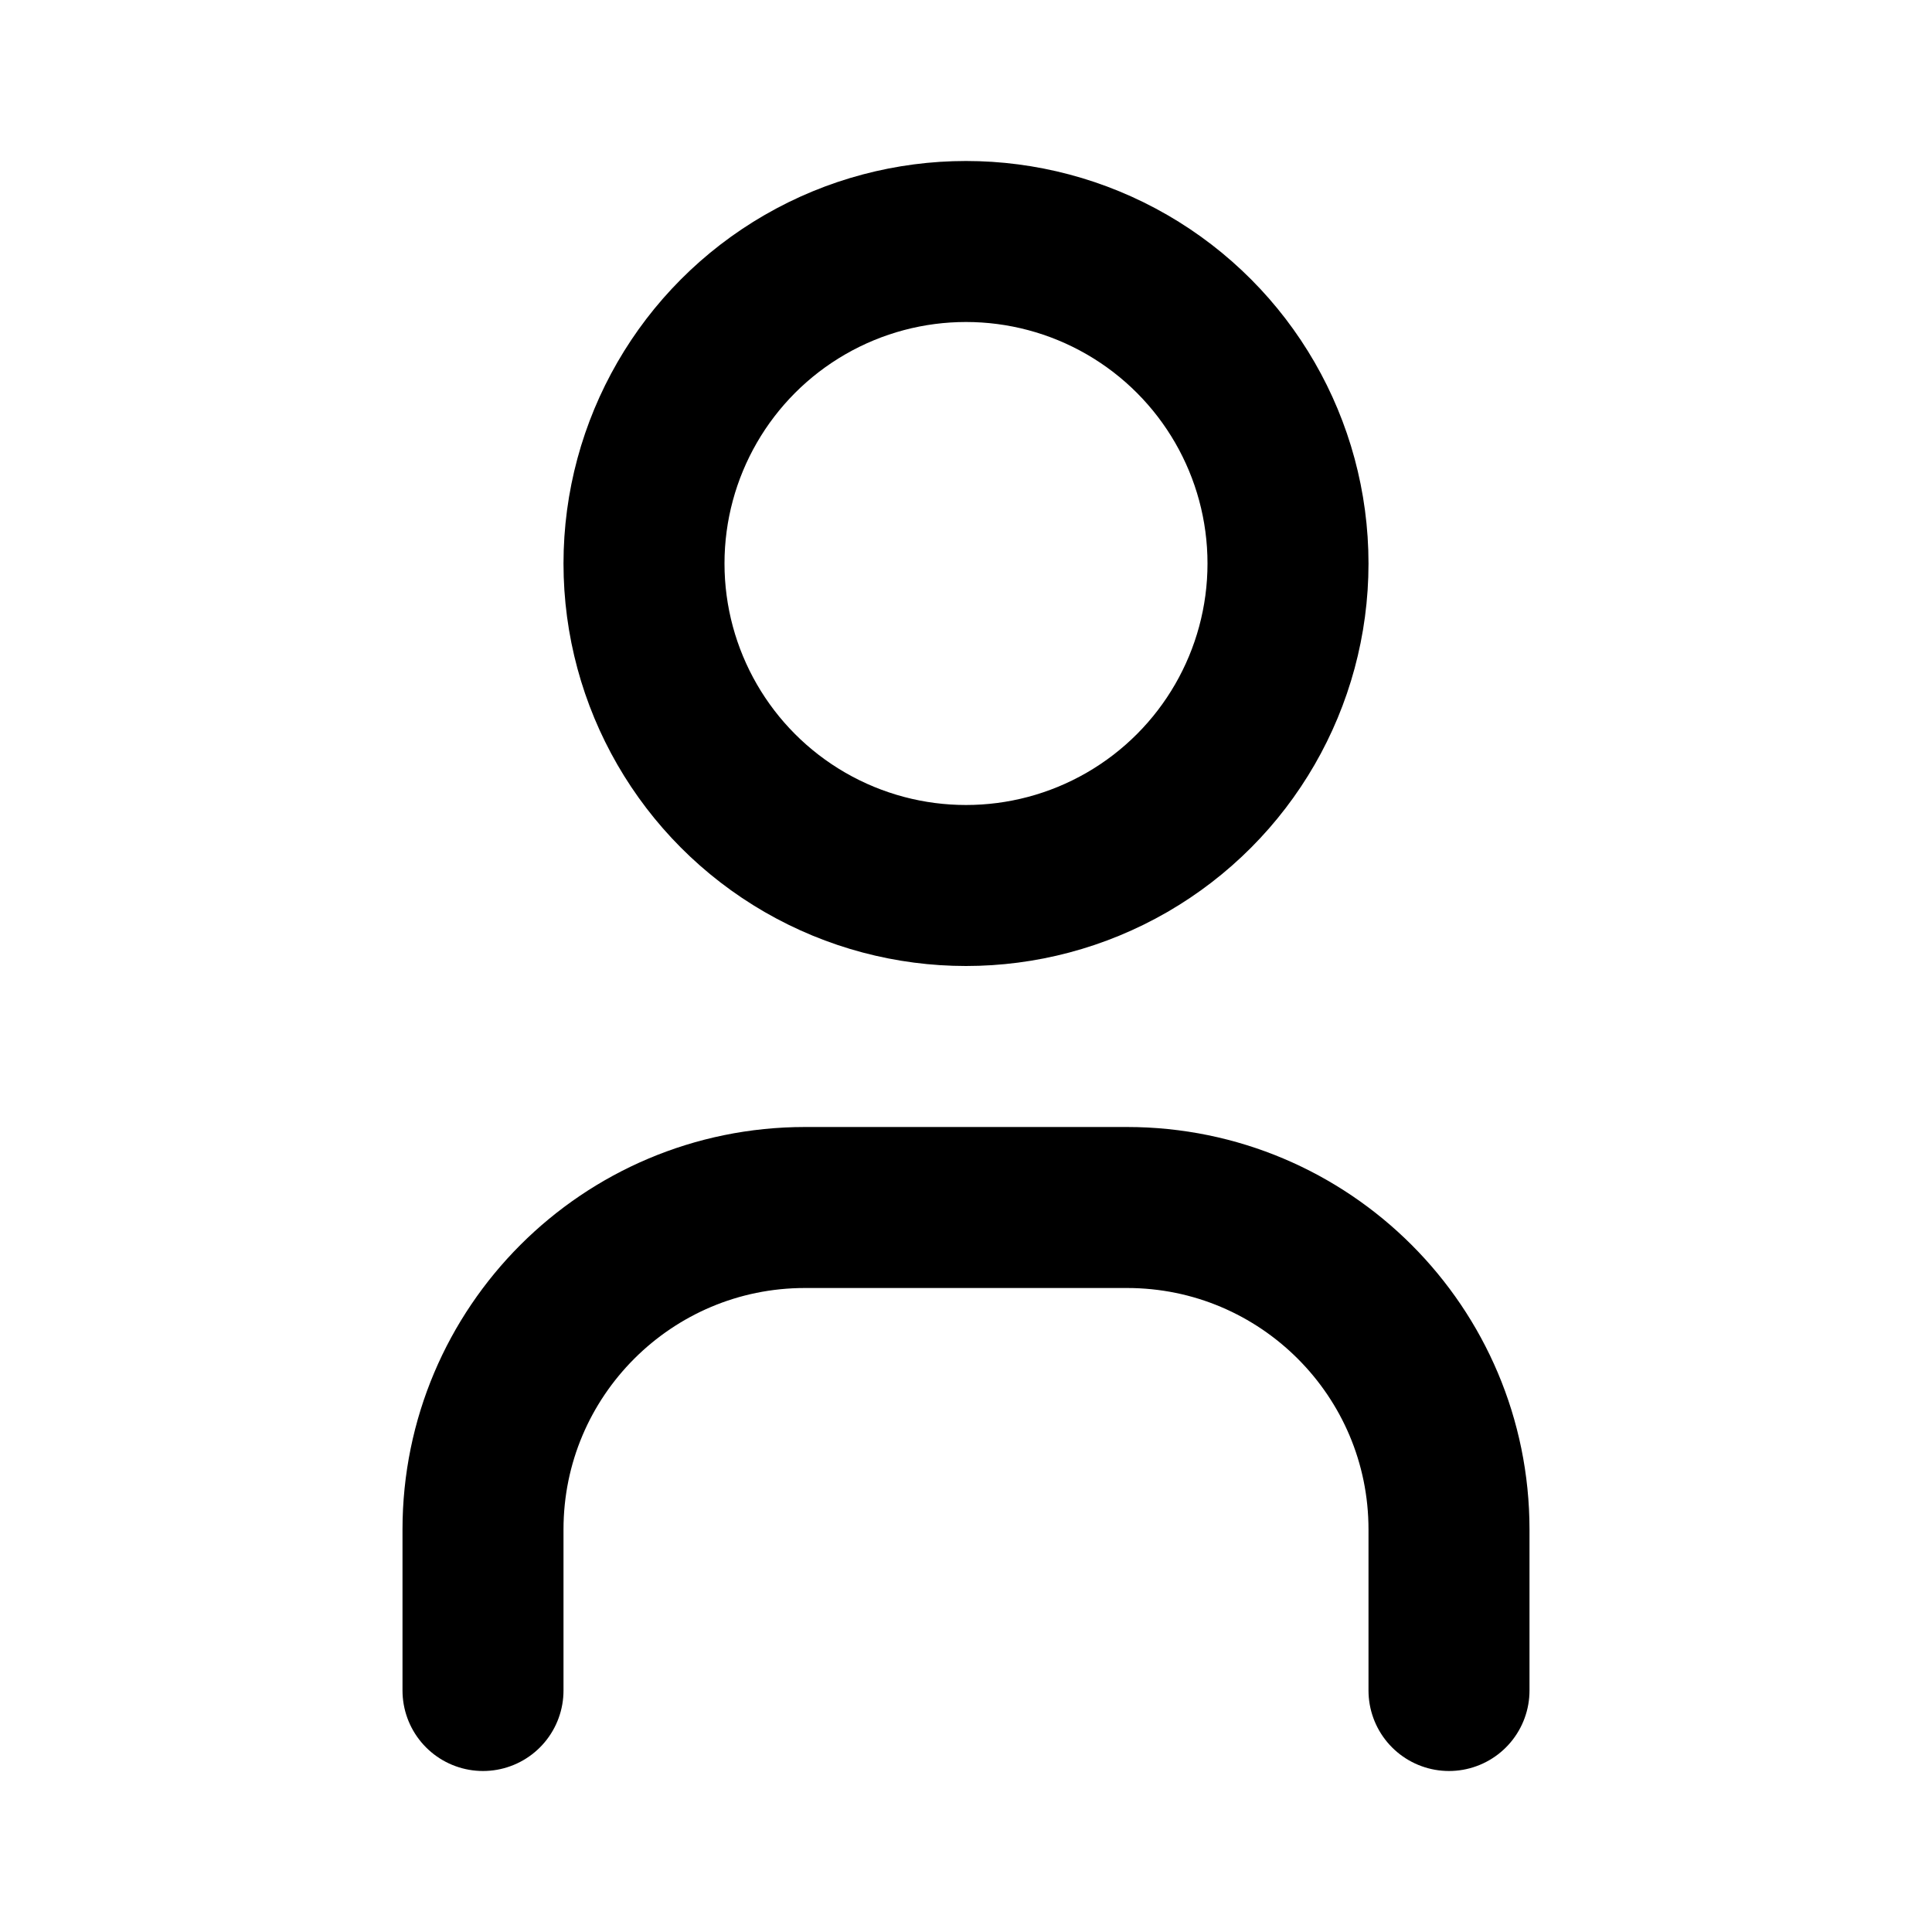<svg width="24" height="24" viewBox="0 0 24 24" fill="none" xmlns="http://www.w3.org/2000/svg" stroke="black" stroke-width="2" stroke-linecap="round" stroke-linejoin="round">
<circle cx="12" cy="7" r="4" />
<path d="M6 21V19C6 16.791 7.791 15 10 15H14C16.209 15 18 16.791 18 19V21" />
</svg>
